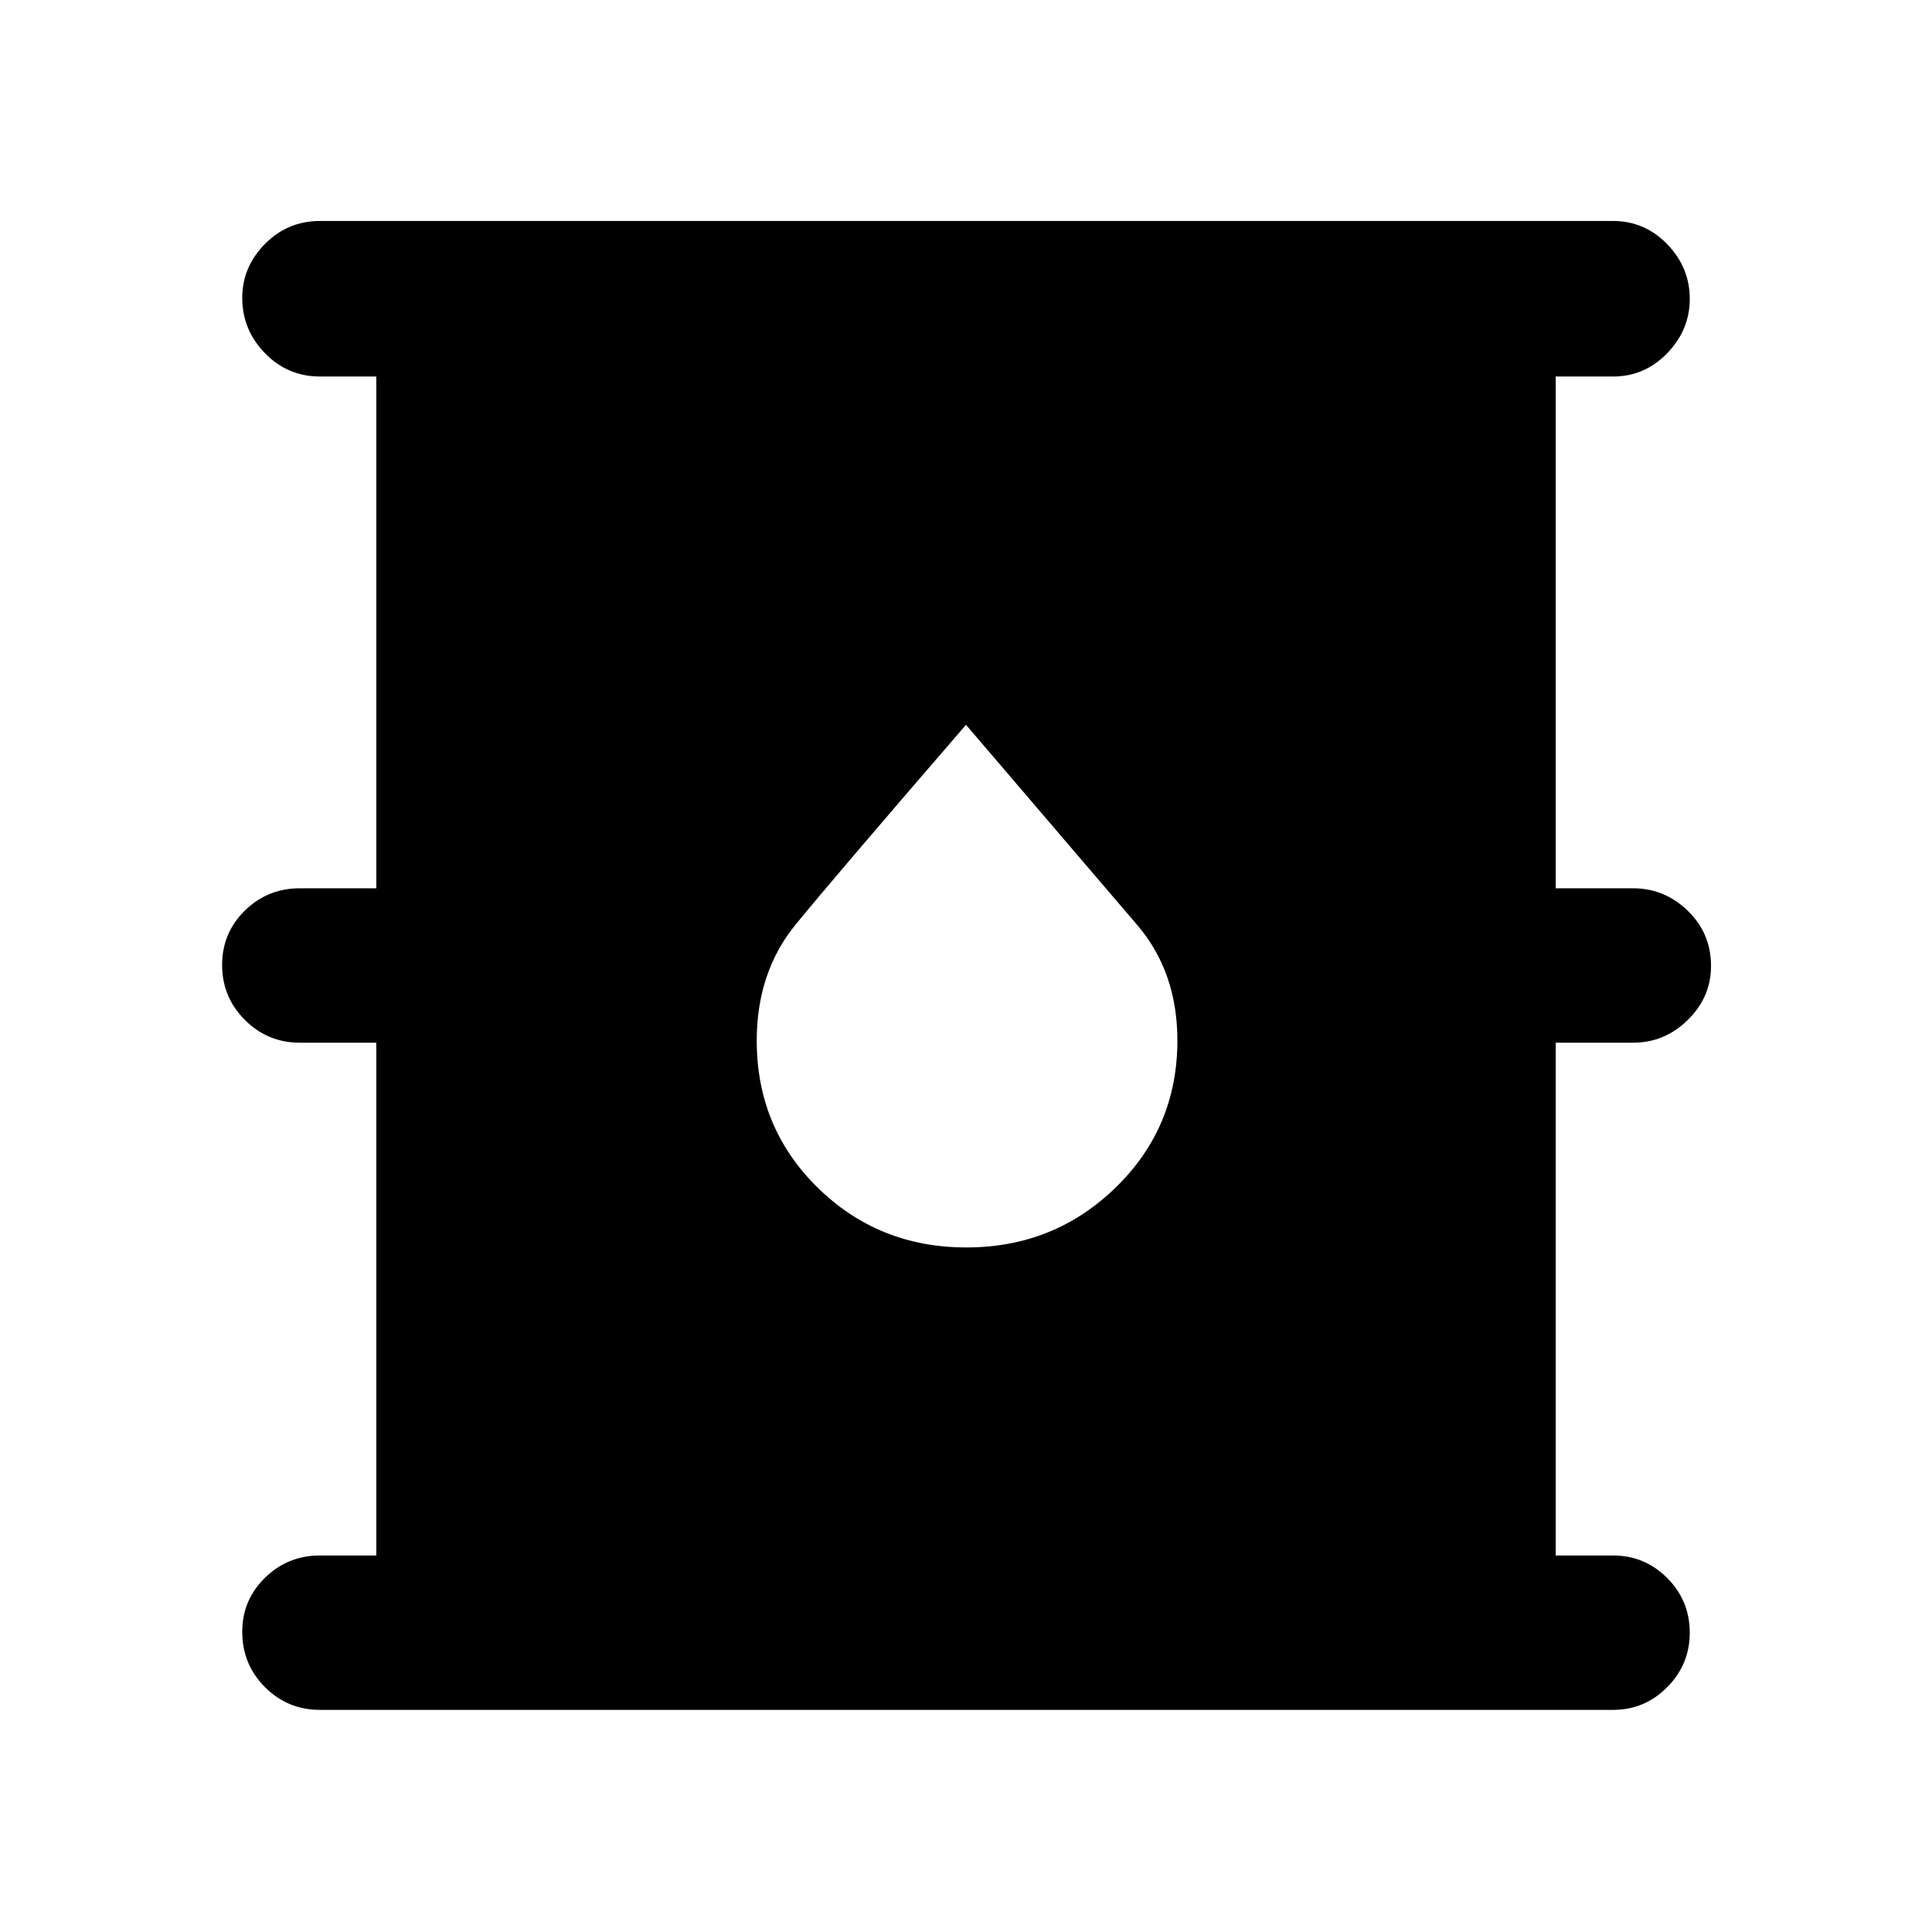 <svg xmlns="http://www.w3.org/2000/svg" height="48" viewBox="0 -960 960 960" width="48"><path d="M158.98-110.37q-16.02 0-27.32-11.29-11.29-11.3-11.29-27.54 0-15.73 11.29-26.81 11.3-11.08 27.32-11.08h28v-254.8h-38q-16.02 0-27.32-11.33-11.29-11.32-11.29-27.28t11.29-27.03q11.3-11.08 27.32-11.08h38v-254.3h-28q-16.02 0-27.32-11.58-11.29-11.58-11.29-27.48 0-15.41 11.29-26.82 11.3-11.41 27.32-11.41h642.54q15.71 0 26.91 11.54 11.2 11.53 11.2 27.19 0 15.4-11.2 26.98t-26.91 11.58h-28.5v254.3h38.5q15.64 0 27.16 11.2T850.2-480q0 15.46-11.52 26.78-11.52 11.33-27.16 11.33h-38.5v254.8h28.5q15.71 0 26.91 11.2 11.2 11.21 11.2 27.19 0 15.74-11.2 27.04-11.2 11.29-26.91 11.29H158.98Zm321.2-229.78q43.62 0 74.24-29.82 30.62-29.82 30.62-73.03 0-34-19.93-57.34-19.94-23.33-85.11-99.51-65.32 75.6-84.65 99.25-19.33 23.65-19.33 57.71 0 43.28 30.27 73.01 30.27 29.73 73.89 29.73Z"/></svg>